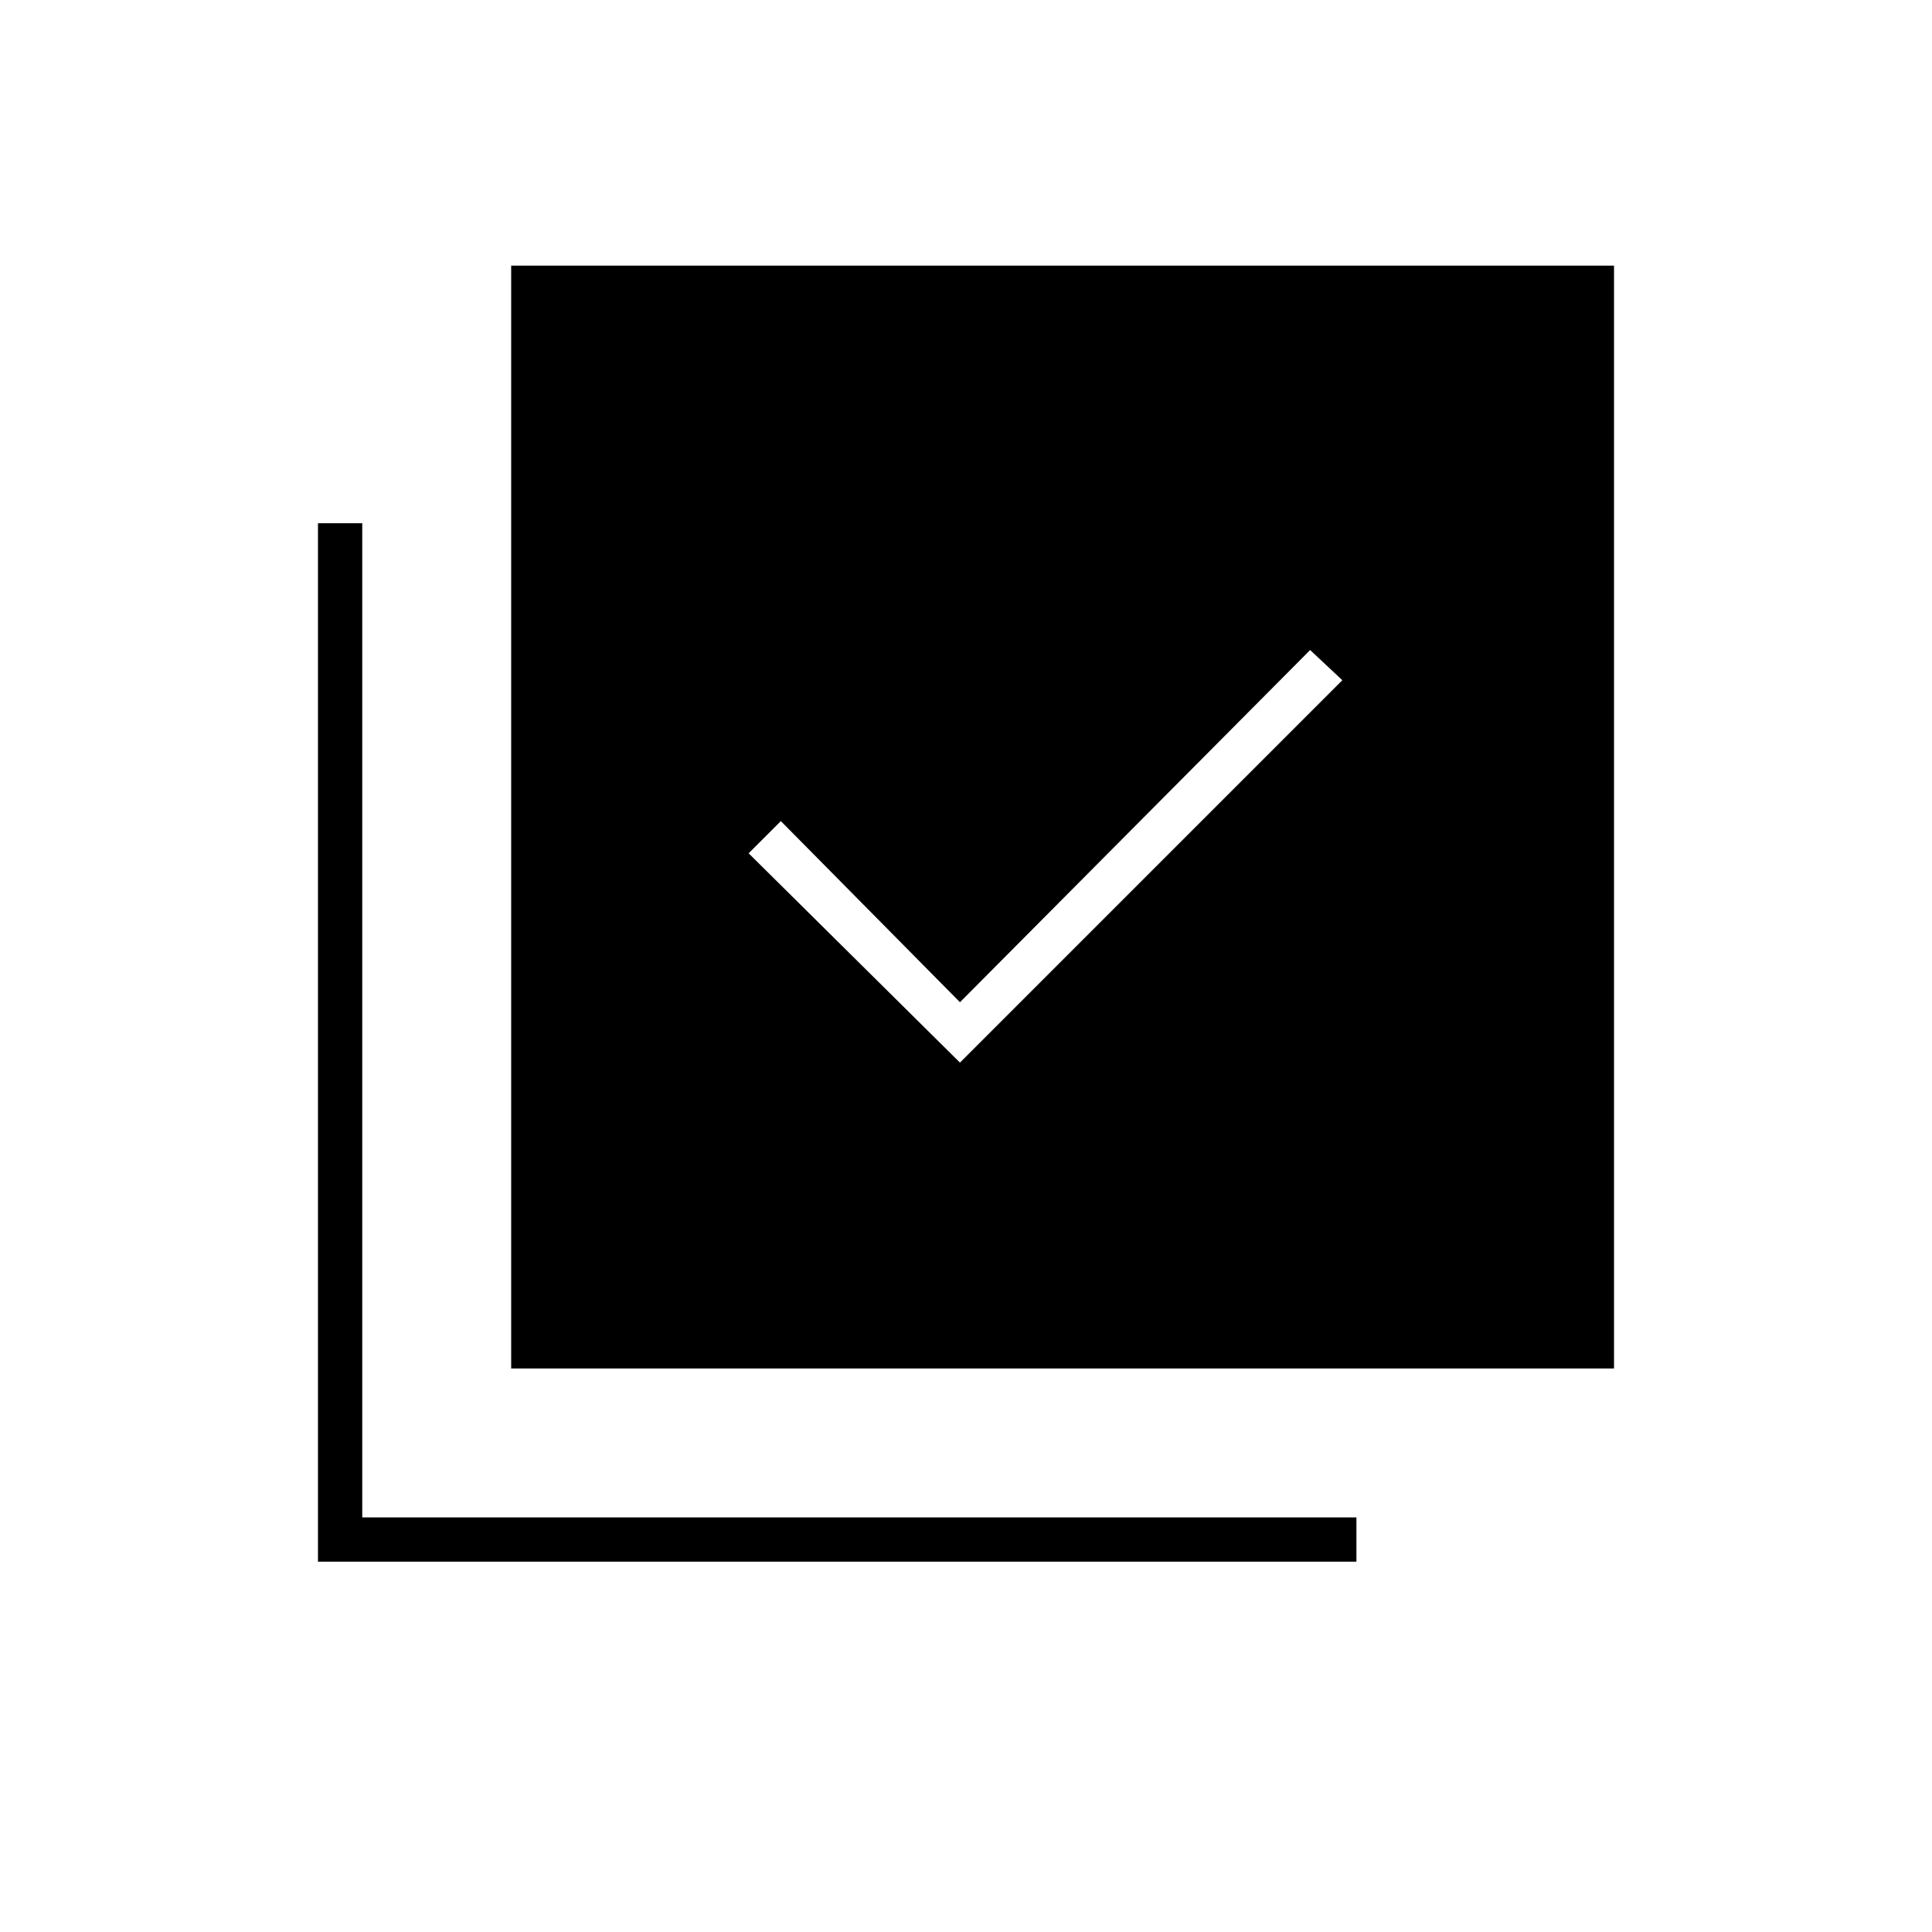 <svg xmlns="http://www.w3.org/2000/svg" width="48" height="48" viewBox="0 0 48 48"><path d="m23.85 26.4 9.5-9.5-.8-.75-8.7 8.75-4.45-4.5-.8.8ZM12.7 34V6.6h27.4V34Zm-4.8 4.8V13H9v24.7h24.7v1.1Z"/></svg>